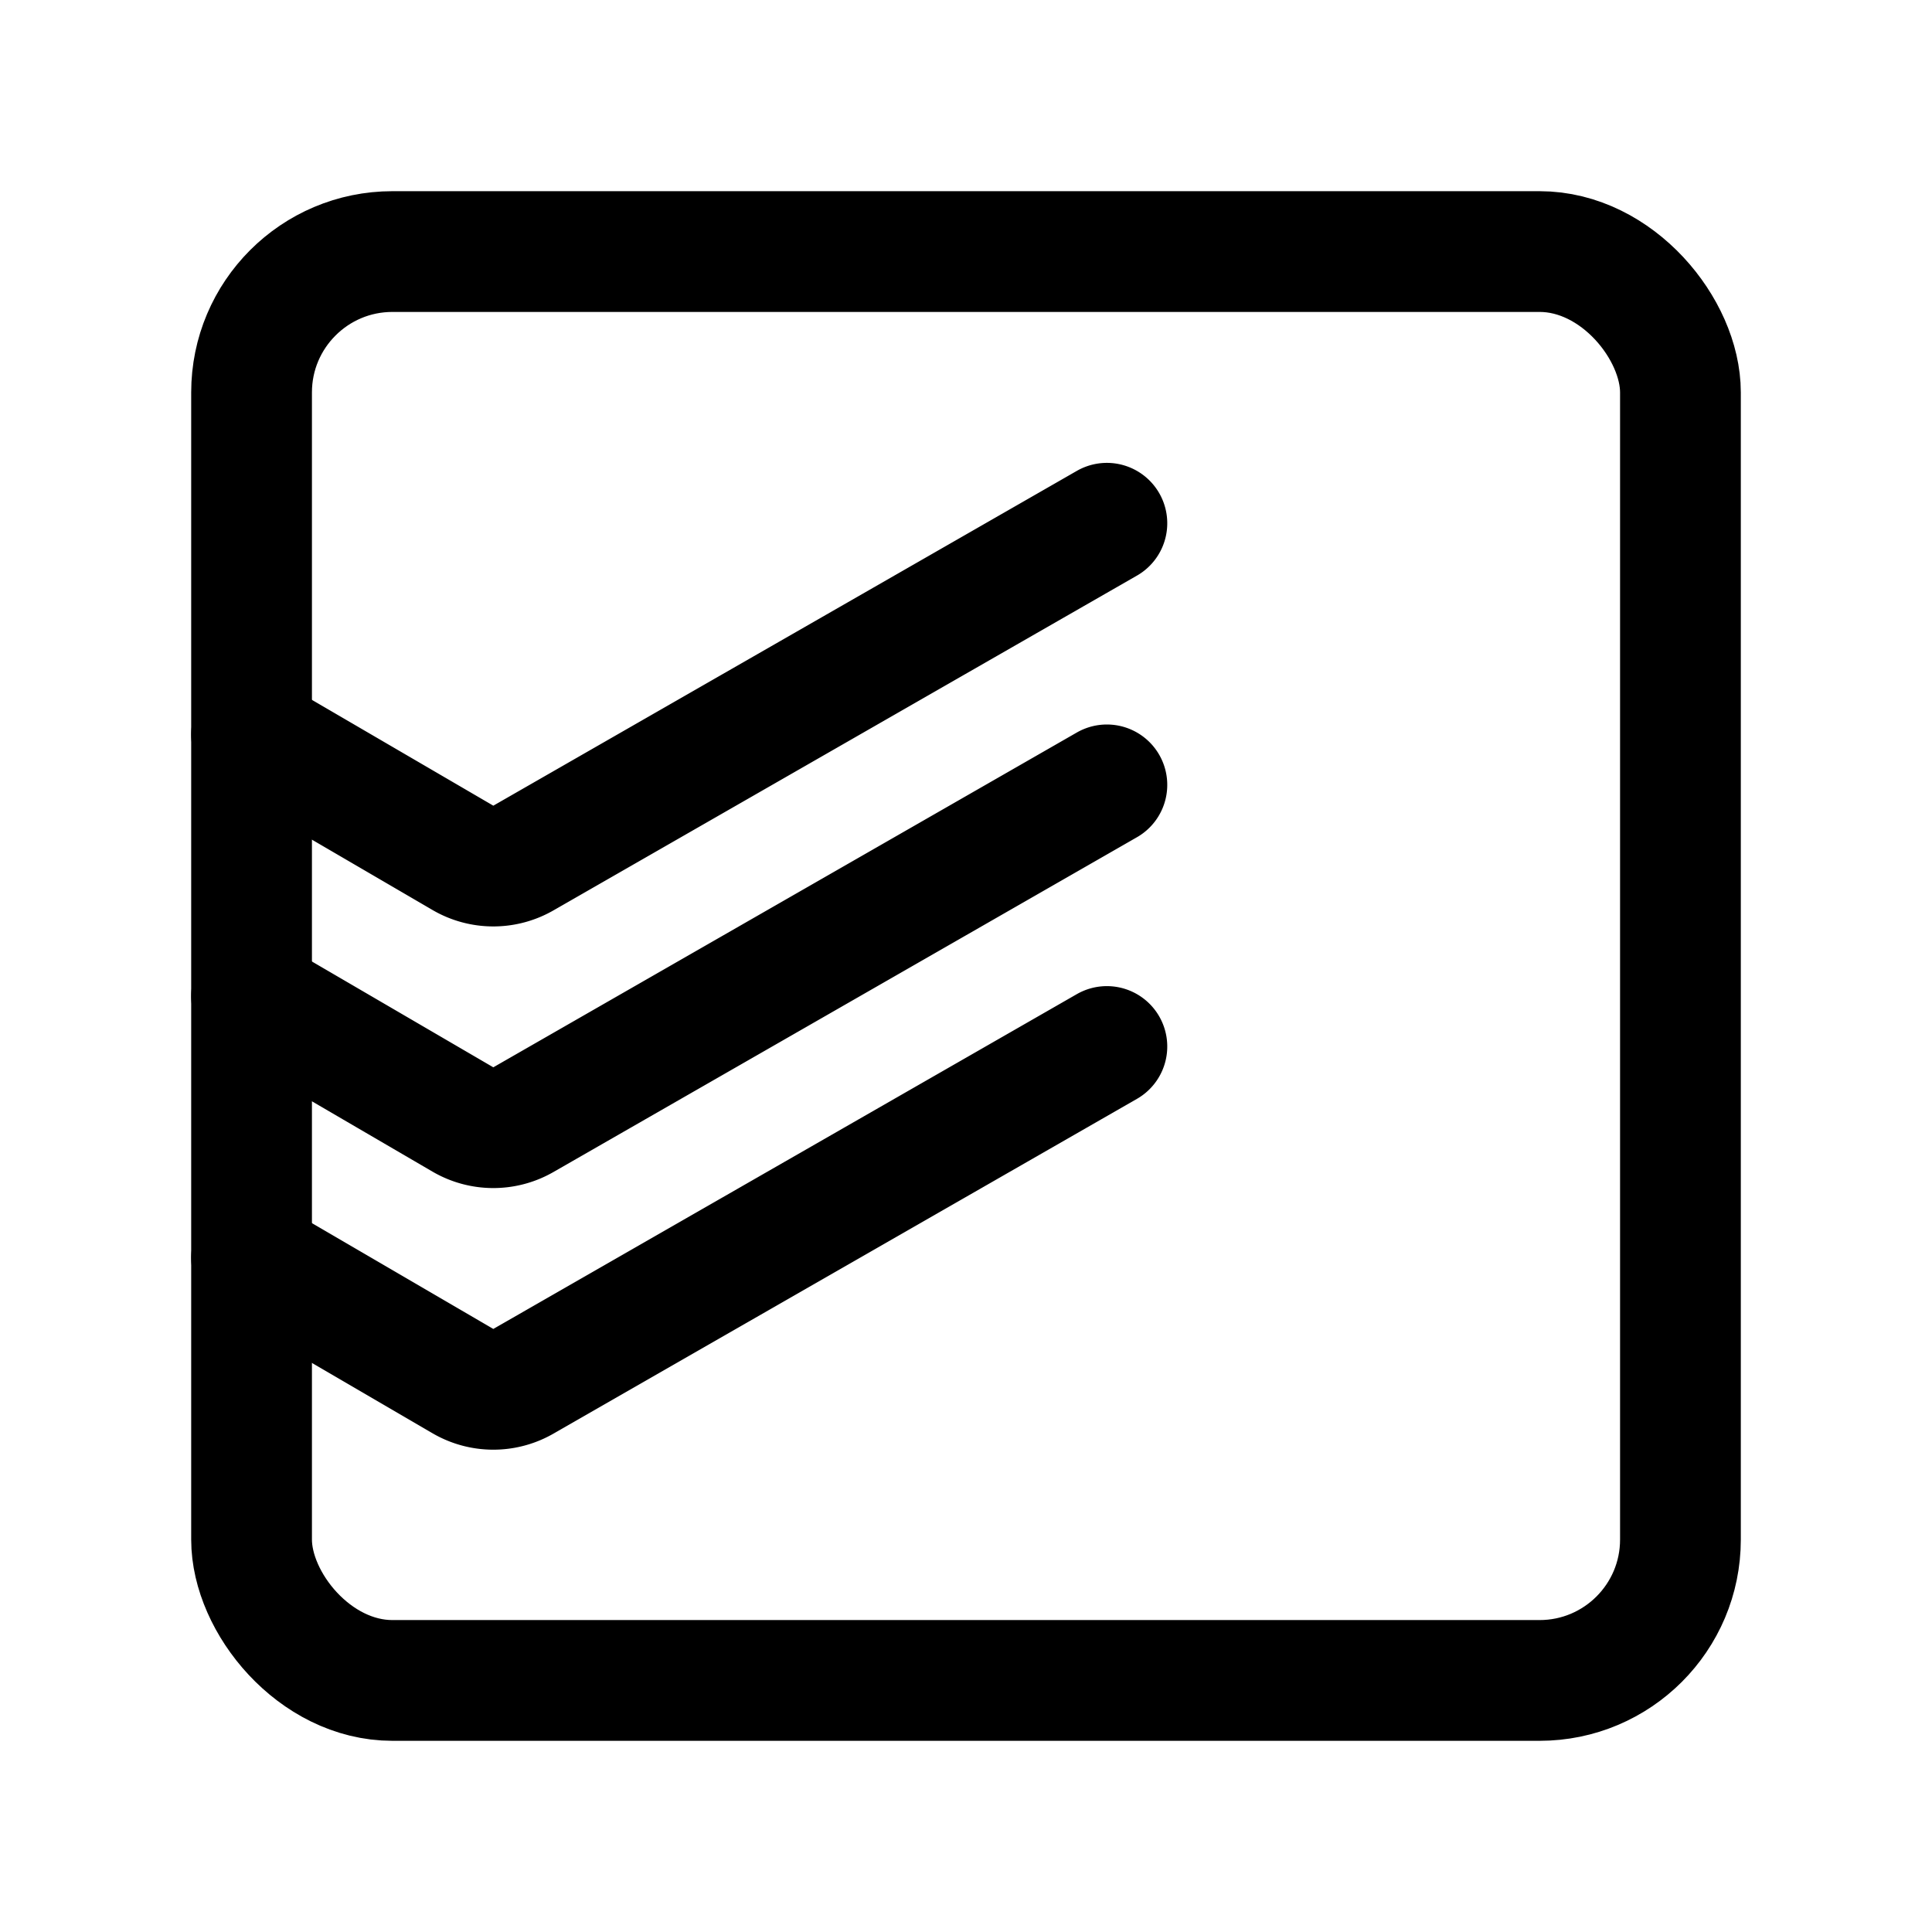 <svg xmlns="http://www.w3.org/2000/svg" width="192" height="192" fill="none" viewBox="0 0 192 192" stroke="#000" stroke-linecap="round" stroke-linejoin="round" stroke-width="12"><path d="m25 73 21.002 12.25a6 6 0 0 0 6.009.022L110 52M25 99l21.002 12.251a6 6 0 0 0 6.009.021L110 78m-85 47 21.002 12.251a6 6 0 0 0 6.009.021L110 104"/><rect width="142" height="142" x="25" y="25" rx="14"/></svg>